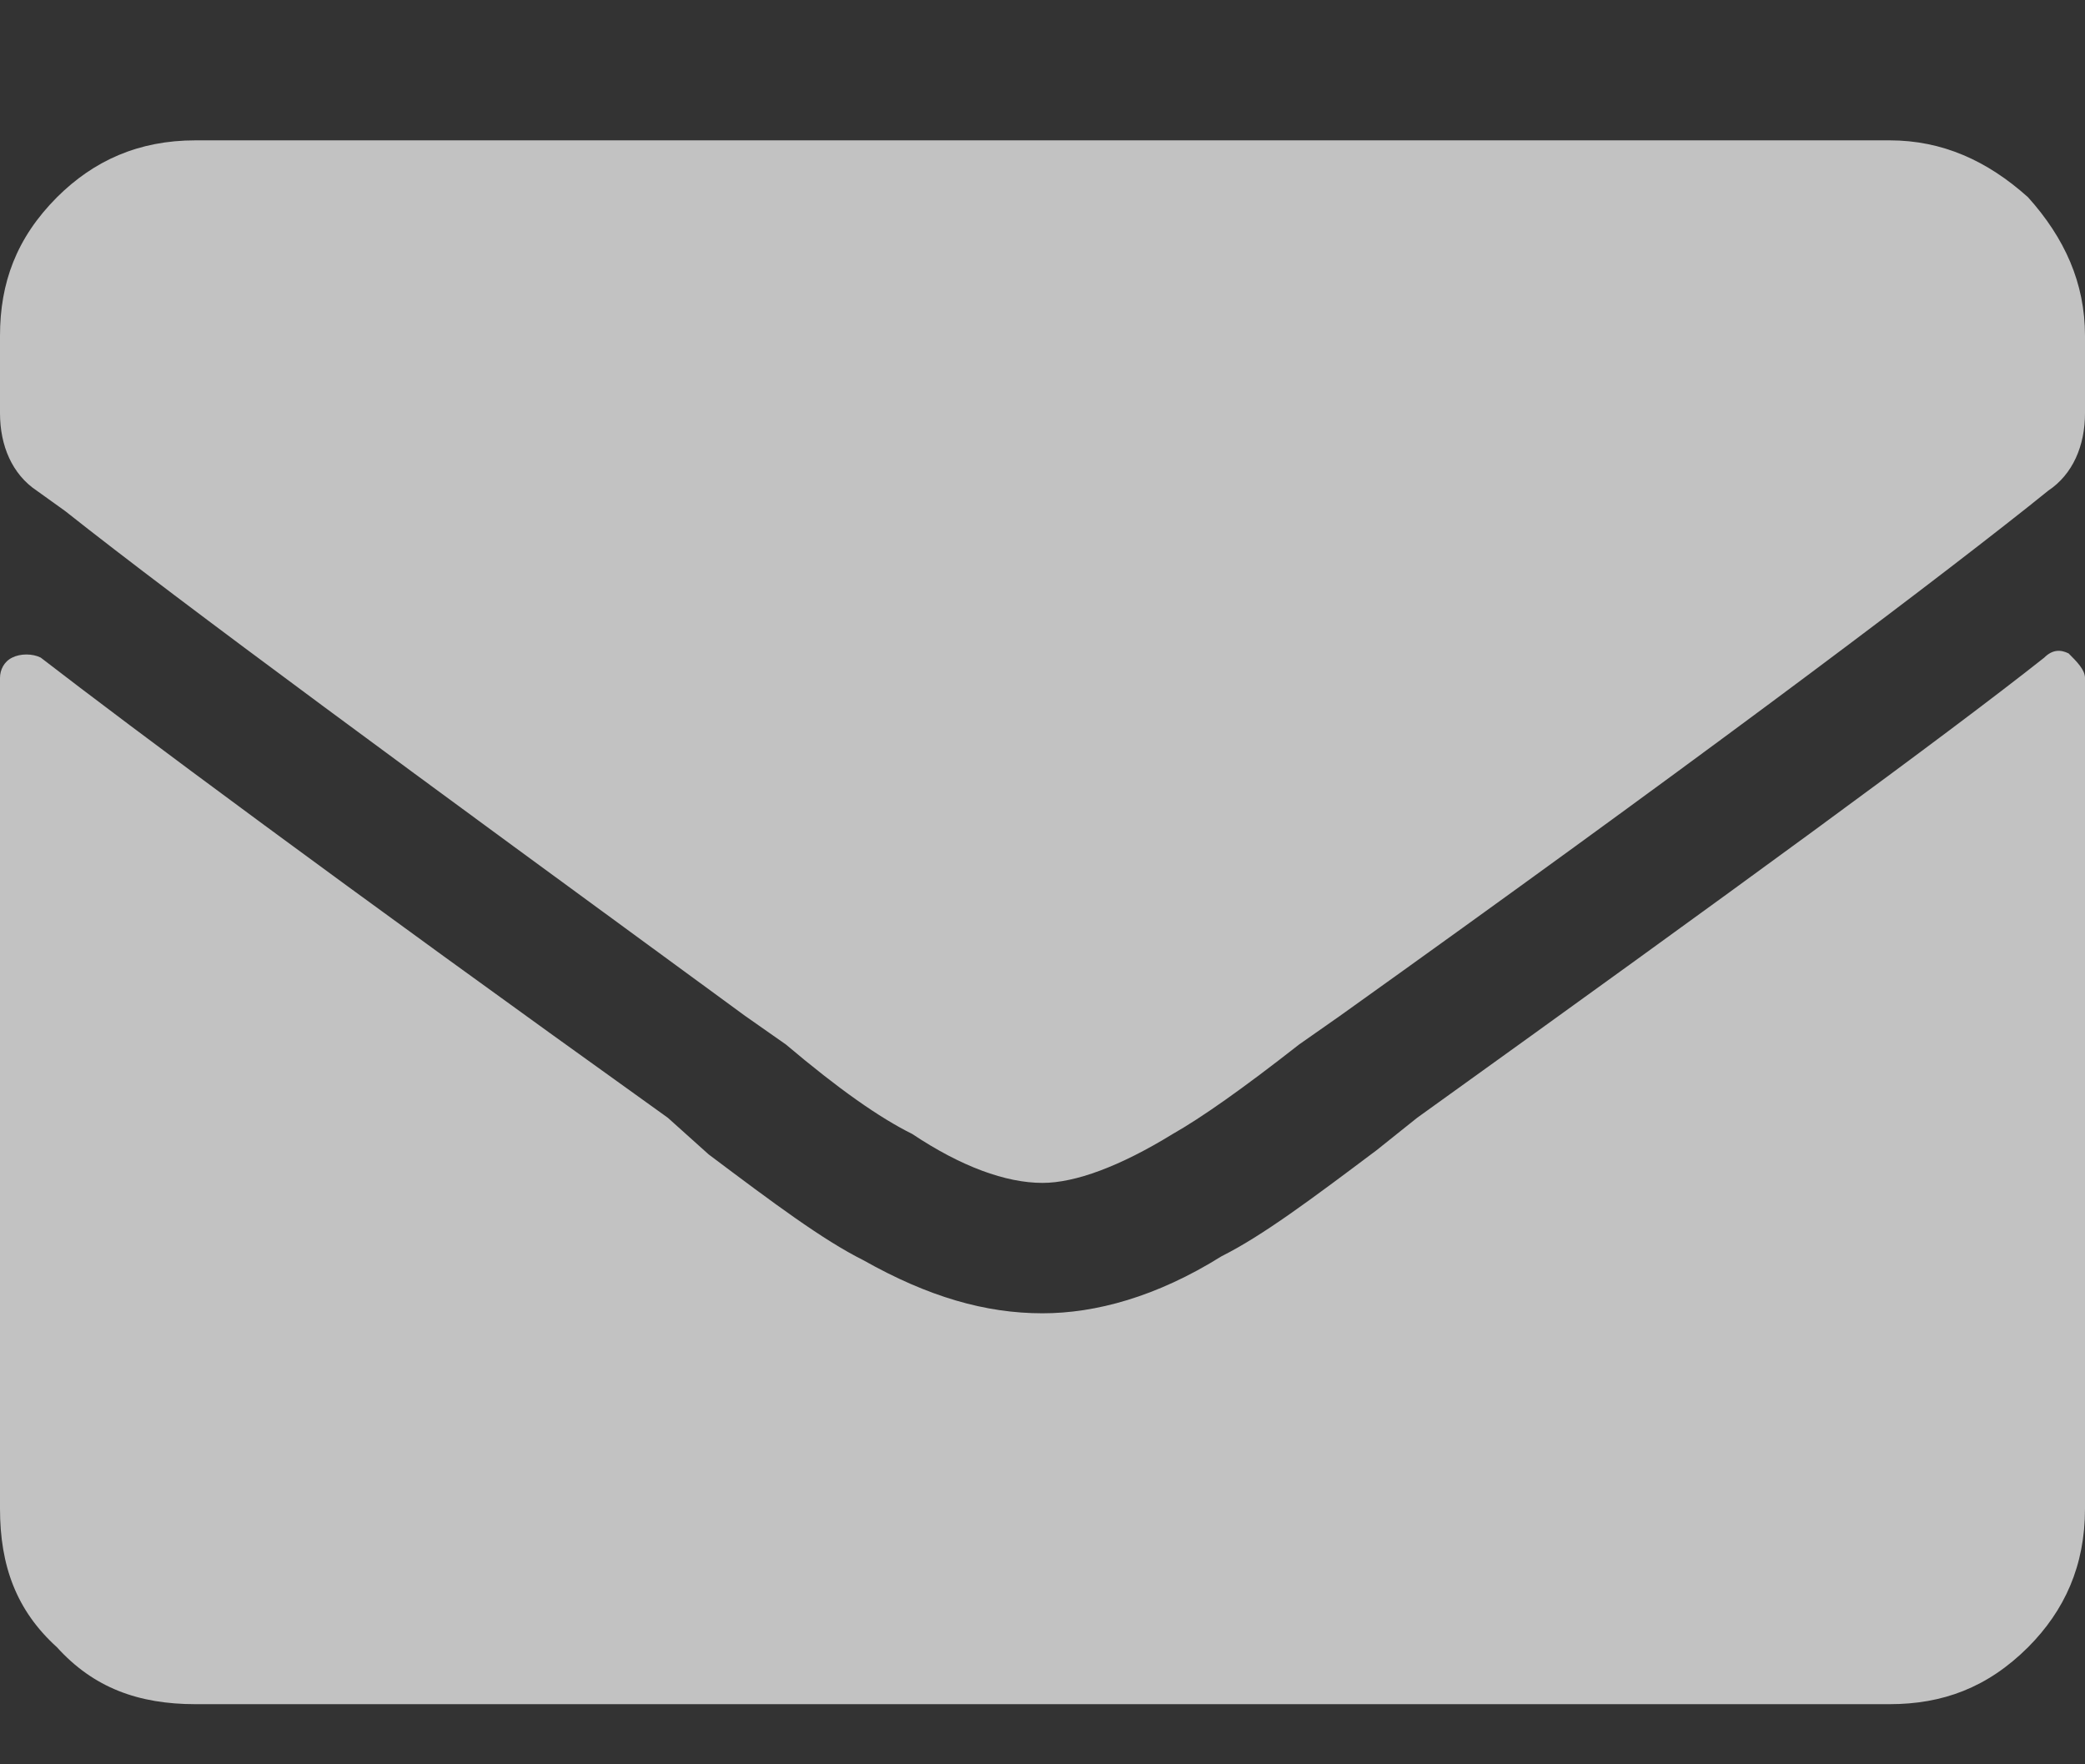 <svg width="13" height="11" viewBox="0 0 13 11" fill="none" xmlns="http://www.w3.org/2000/svg">
<rect x="0" y="0" width="13" height="11" fill="#333333" stroke="none"/>
<path opacity="0.7" d="M12.746 4.1C12.137 4.582 10.816 5.547 8.836 6.969L8.582 7.172C8.176 7.477 7.871 7.705 7.617 7.832C7.211 8.086 6.83 8.188 6.5 8.188C6.145 8.188 5.789 8.086 5.383 7.857C5.129 7.73 4.824 7.502 4.418 7.197L4.164 6.969C2.107 5.496 0.812 4.531 0.254 4.1C0.203 4.074 0.127 4.074 0.076 4.1C0.025 4.125 0 4.176 0 4.227V9.406C0 9.762 0.102 10.041 0.355 10.27C0.584 10.523 0.863 10.625 1.219 10.625H11.781C12.111 10.625 12.391 10.523 12.645 10.27C12.873 10.041 13 9.762 13 9.406V4.227C13 4.176 12.949 4.125 12.898 4.074C12.848 4.049 12.797 4.049 12.746 4.1ZM6.5 7.375C6.271 7.375 5.992 7.273 5.688 7.07C5.484 6.969 5.23 6.791 4.9 6.512L4.646 6.334C2.564 4.811 1.143 3.77 0.406 3.186L0.229 3.059C0.076 2.957 0 2.779 0 2.576V2.094C0 1.764 0.102 1.484 0.355 1.23C0.584 1.002 0.863 0.875 1.219 0.875H11.781C12.111 0.875 12.391 1.002 12.645 1.23C12.873 1.484 13 1.764 13 2.094V2.576C13 2.779 12.924 2.957 12.771 3.059L12.645 3.16C11.908 3.744 10.486 4.811 8.354 6.334L8.1 6.512C7.744 6.791 7.49 6.969 7.312 7.07C6.982 7.273 6.703 7.375 6.5 7.375Z" fill="white"/>
</svg>
